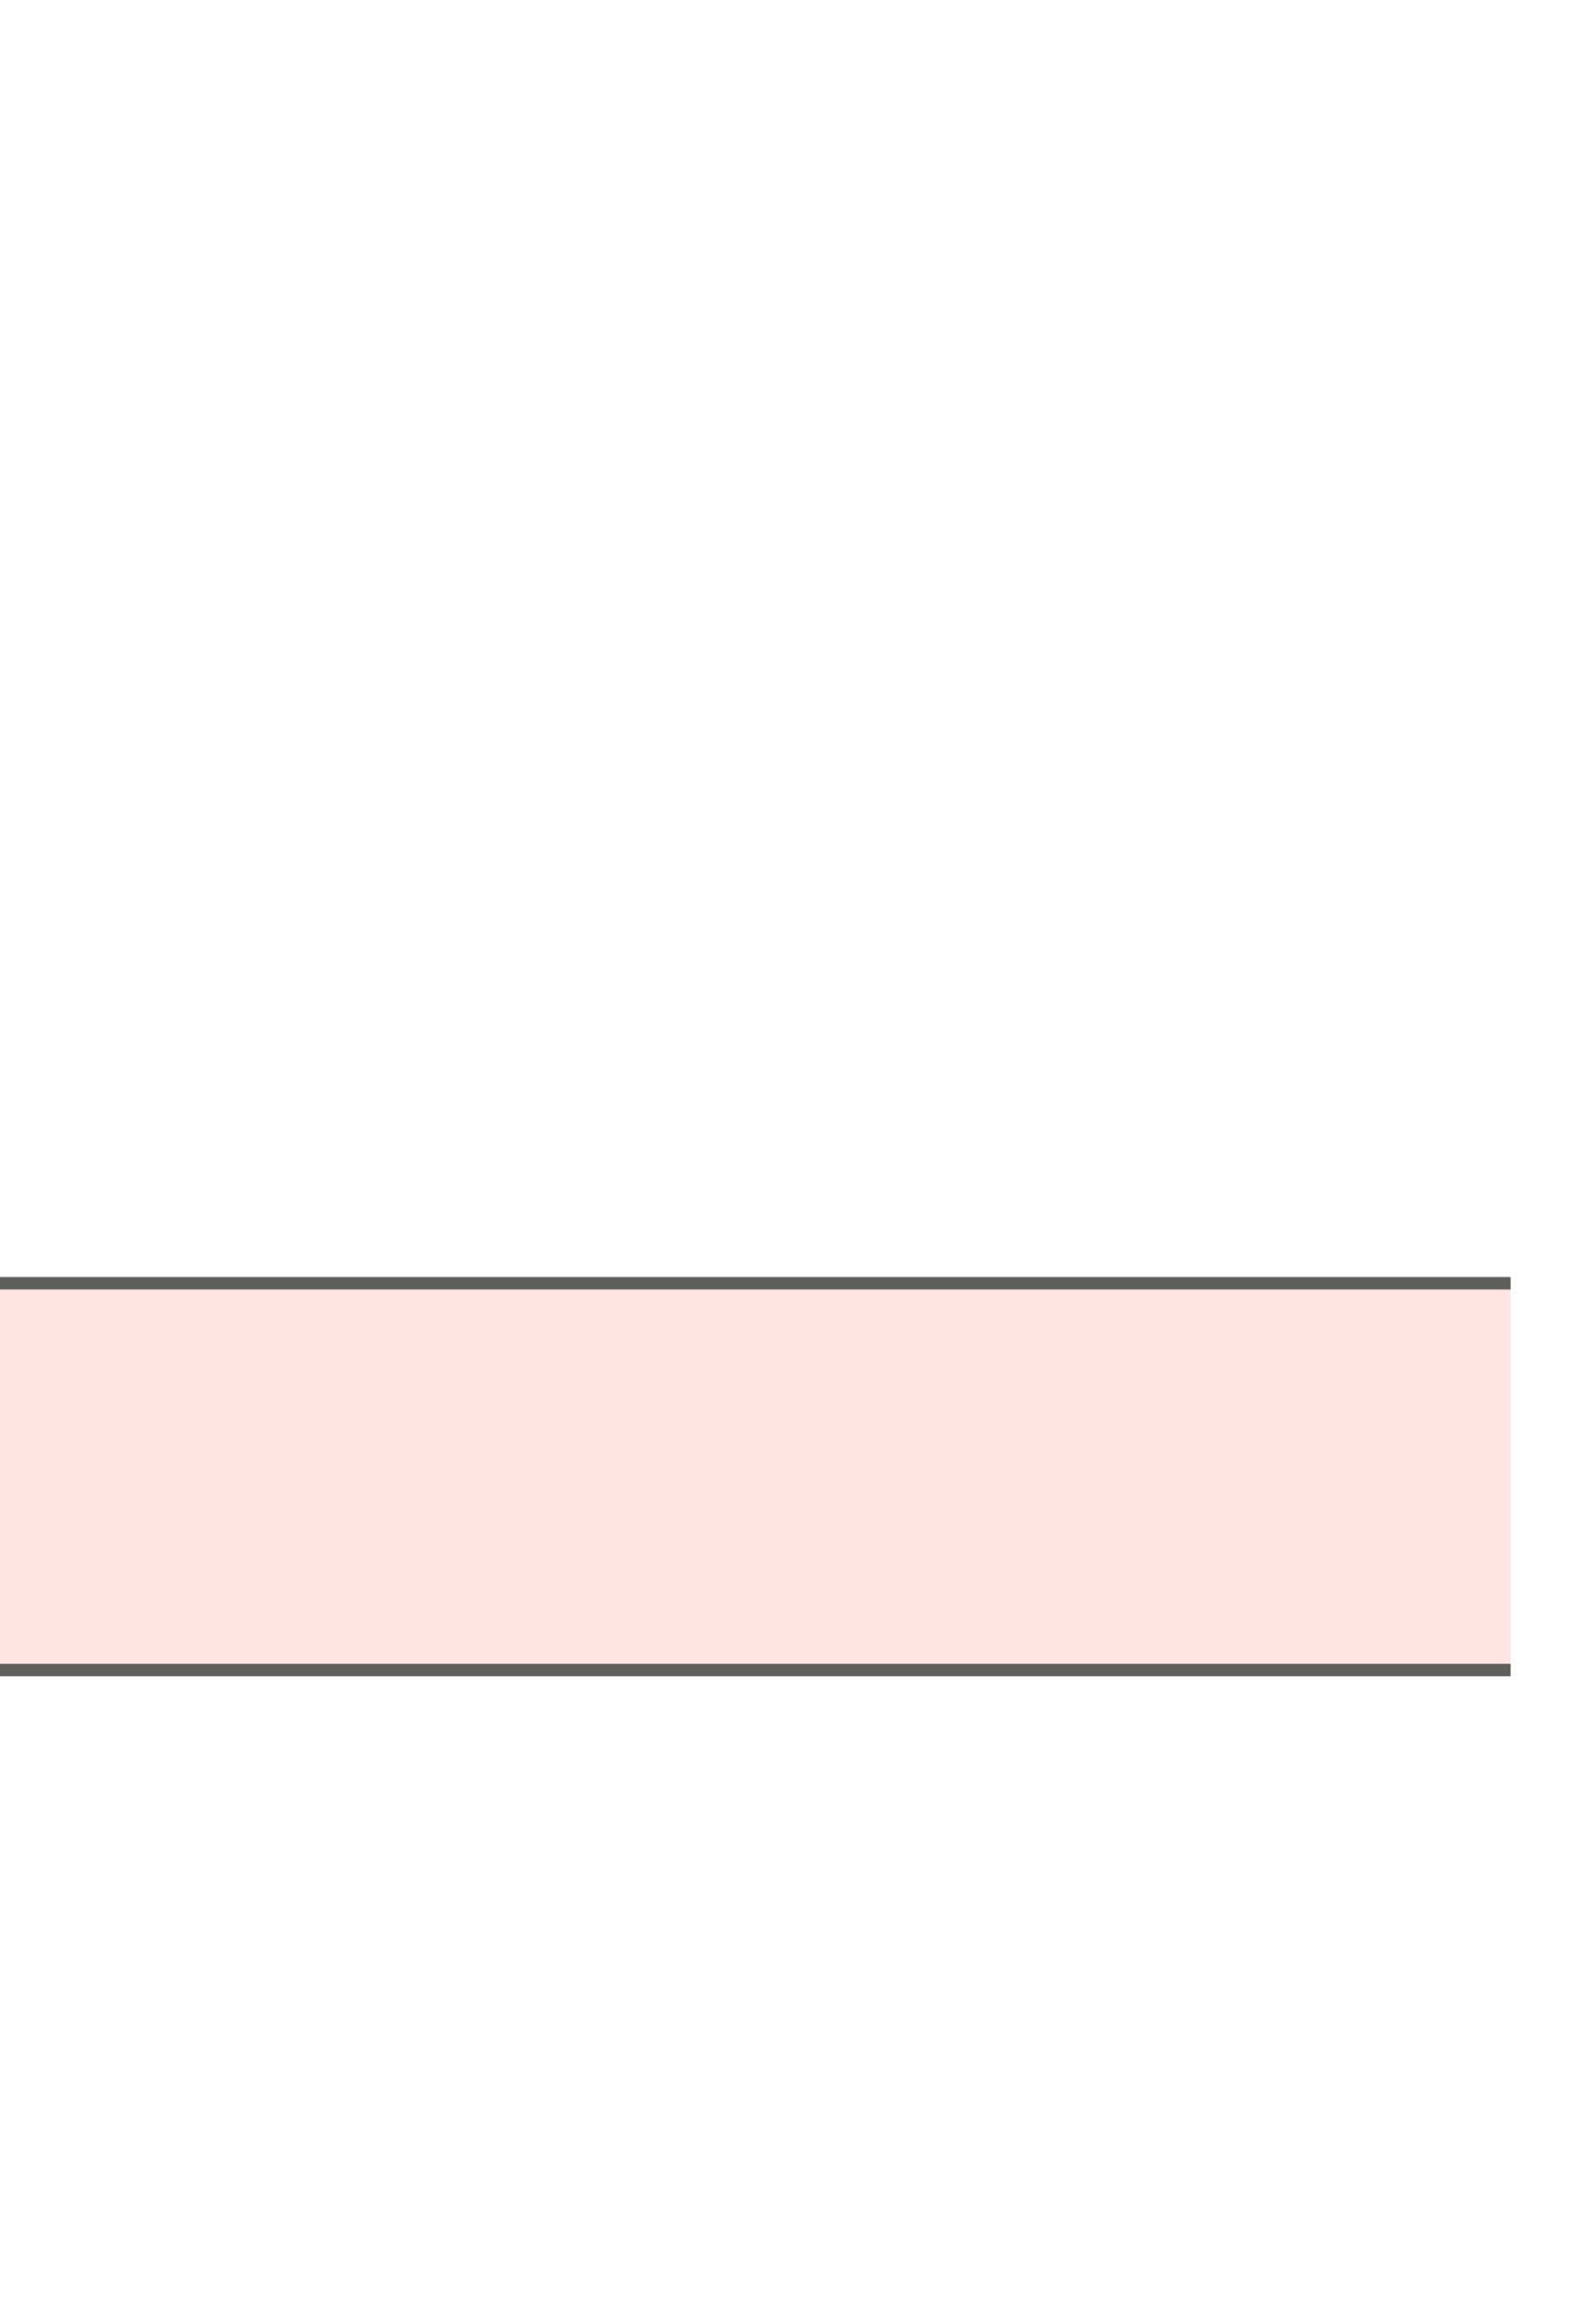 <svg width="19" height="28" viewBox="0 0 19 28" fill="none" xmlns="http://www.w3.org/2000/svg">
<path d="M18.2 15.46H0V20.12H18.2V15.46Z" fill="#FFE4E3"/>
<path d="M0 20.12H18.2" stroke="#5E5E5A" stroke-width="0.15" stroke-miterlimit="10"/>
<path d="M18.2 15.46H0" stroke="#5E5E5A" stroke-width="0.15" stroke-miterlimit="10"/>
</svg>
